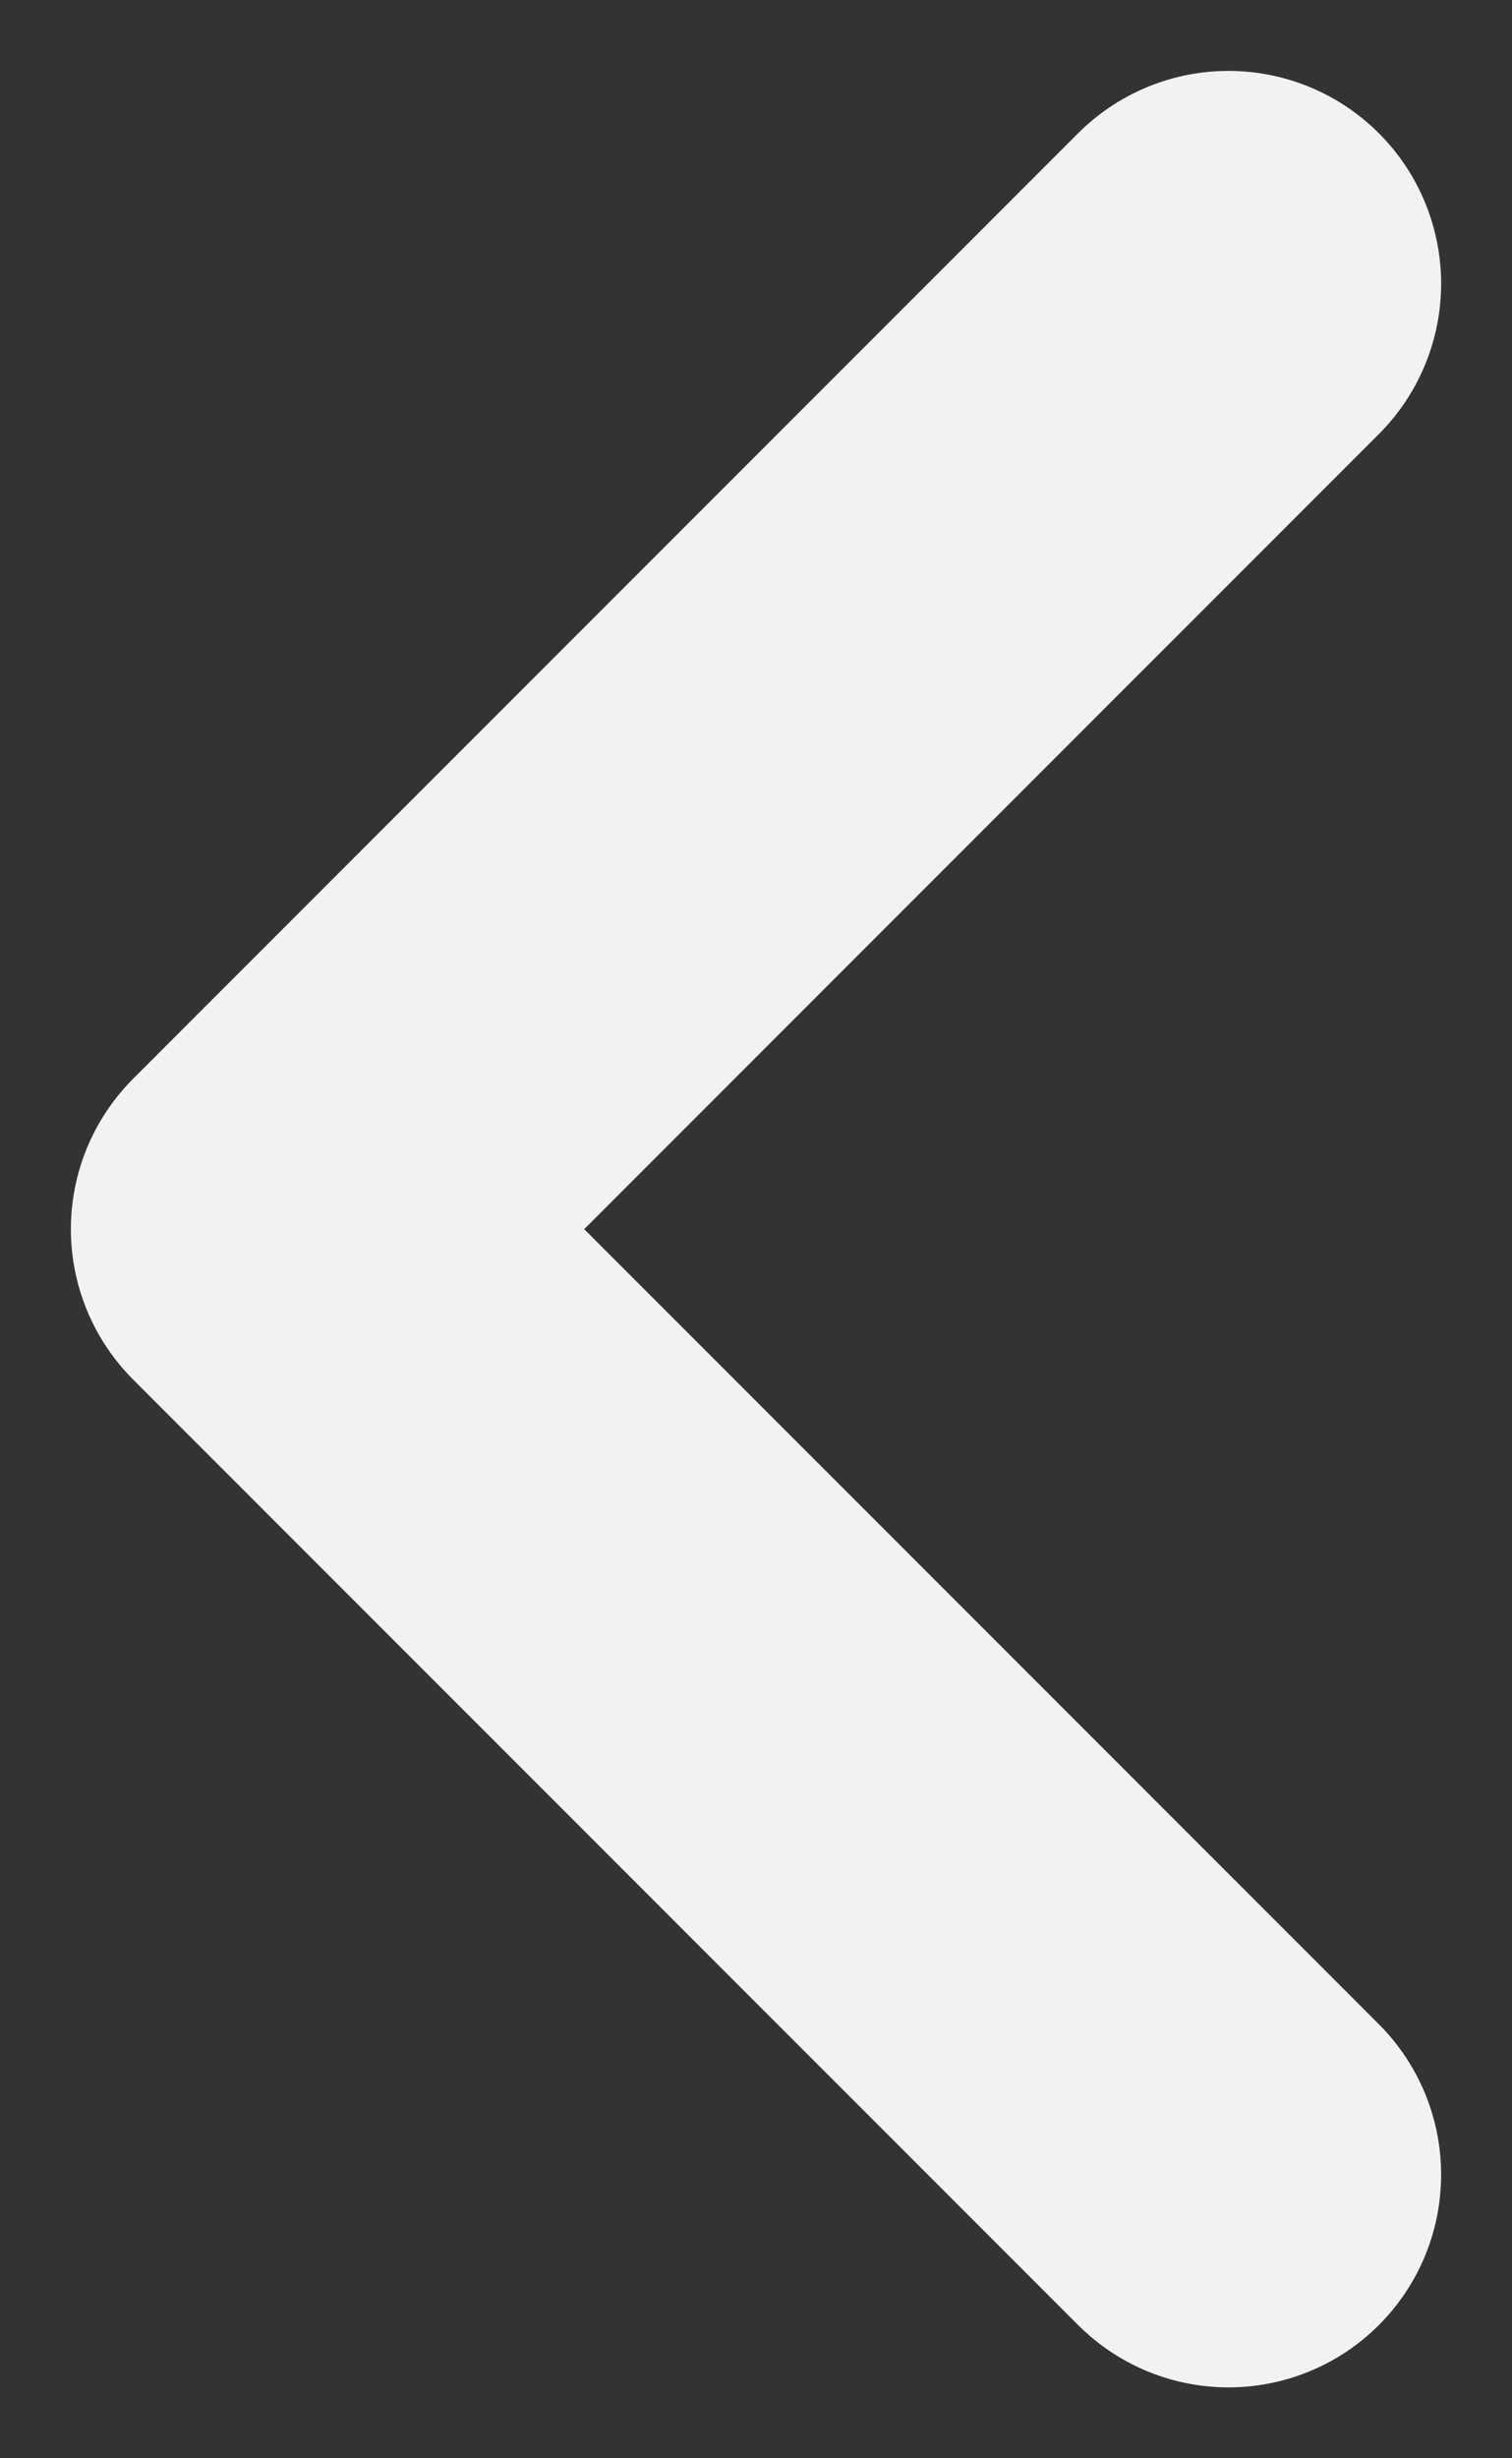 <svg width="16" height="26" viewBox="0 0 16 26" fill="none" xmlns="http://www.w3.org/2000/svg">
<rect x="0" y="0" width="16" height="26" fill="#333333" stroke="none"/>
<path d="M13 23L3 13L13 3" stroke="#F2F2F2" stroke-width="4.5" stroke-linecap="round" stroke-linejoin="round"/>
</svg>
